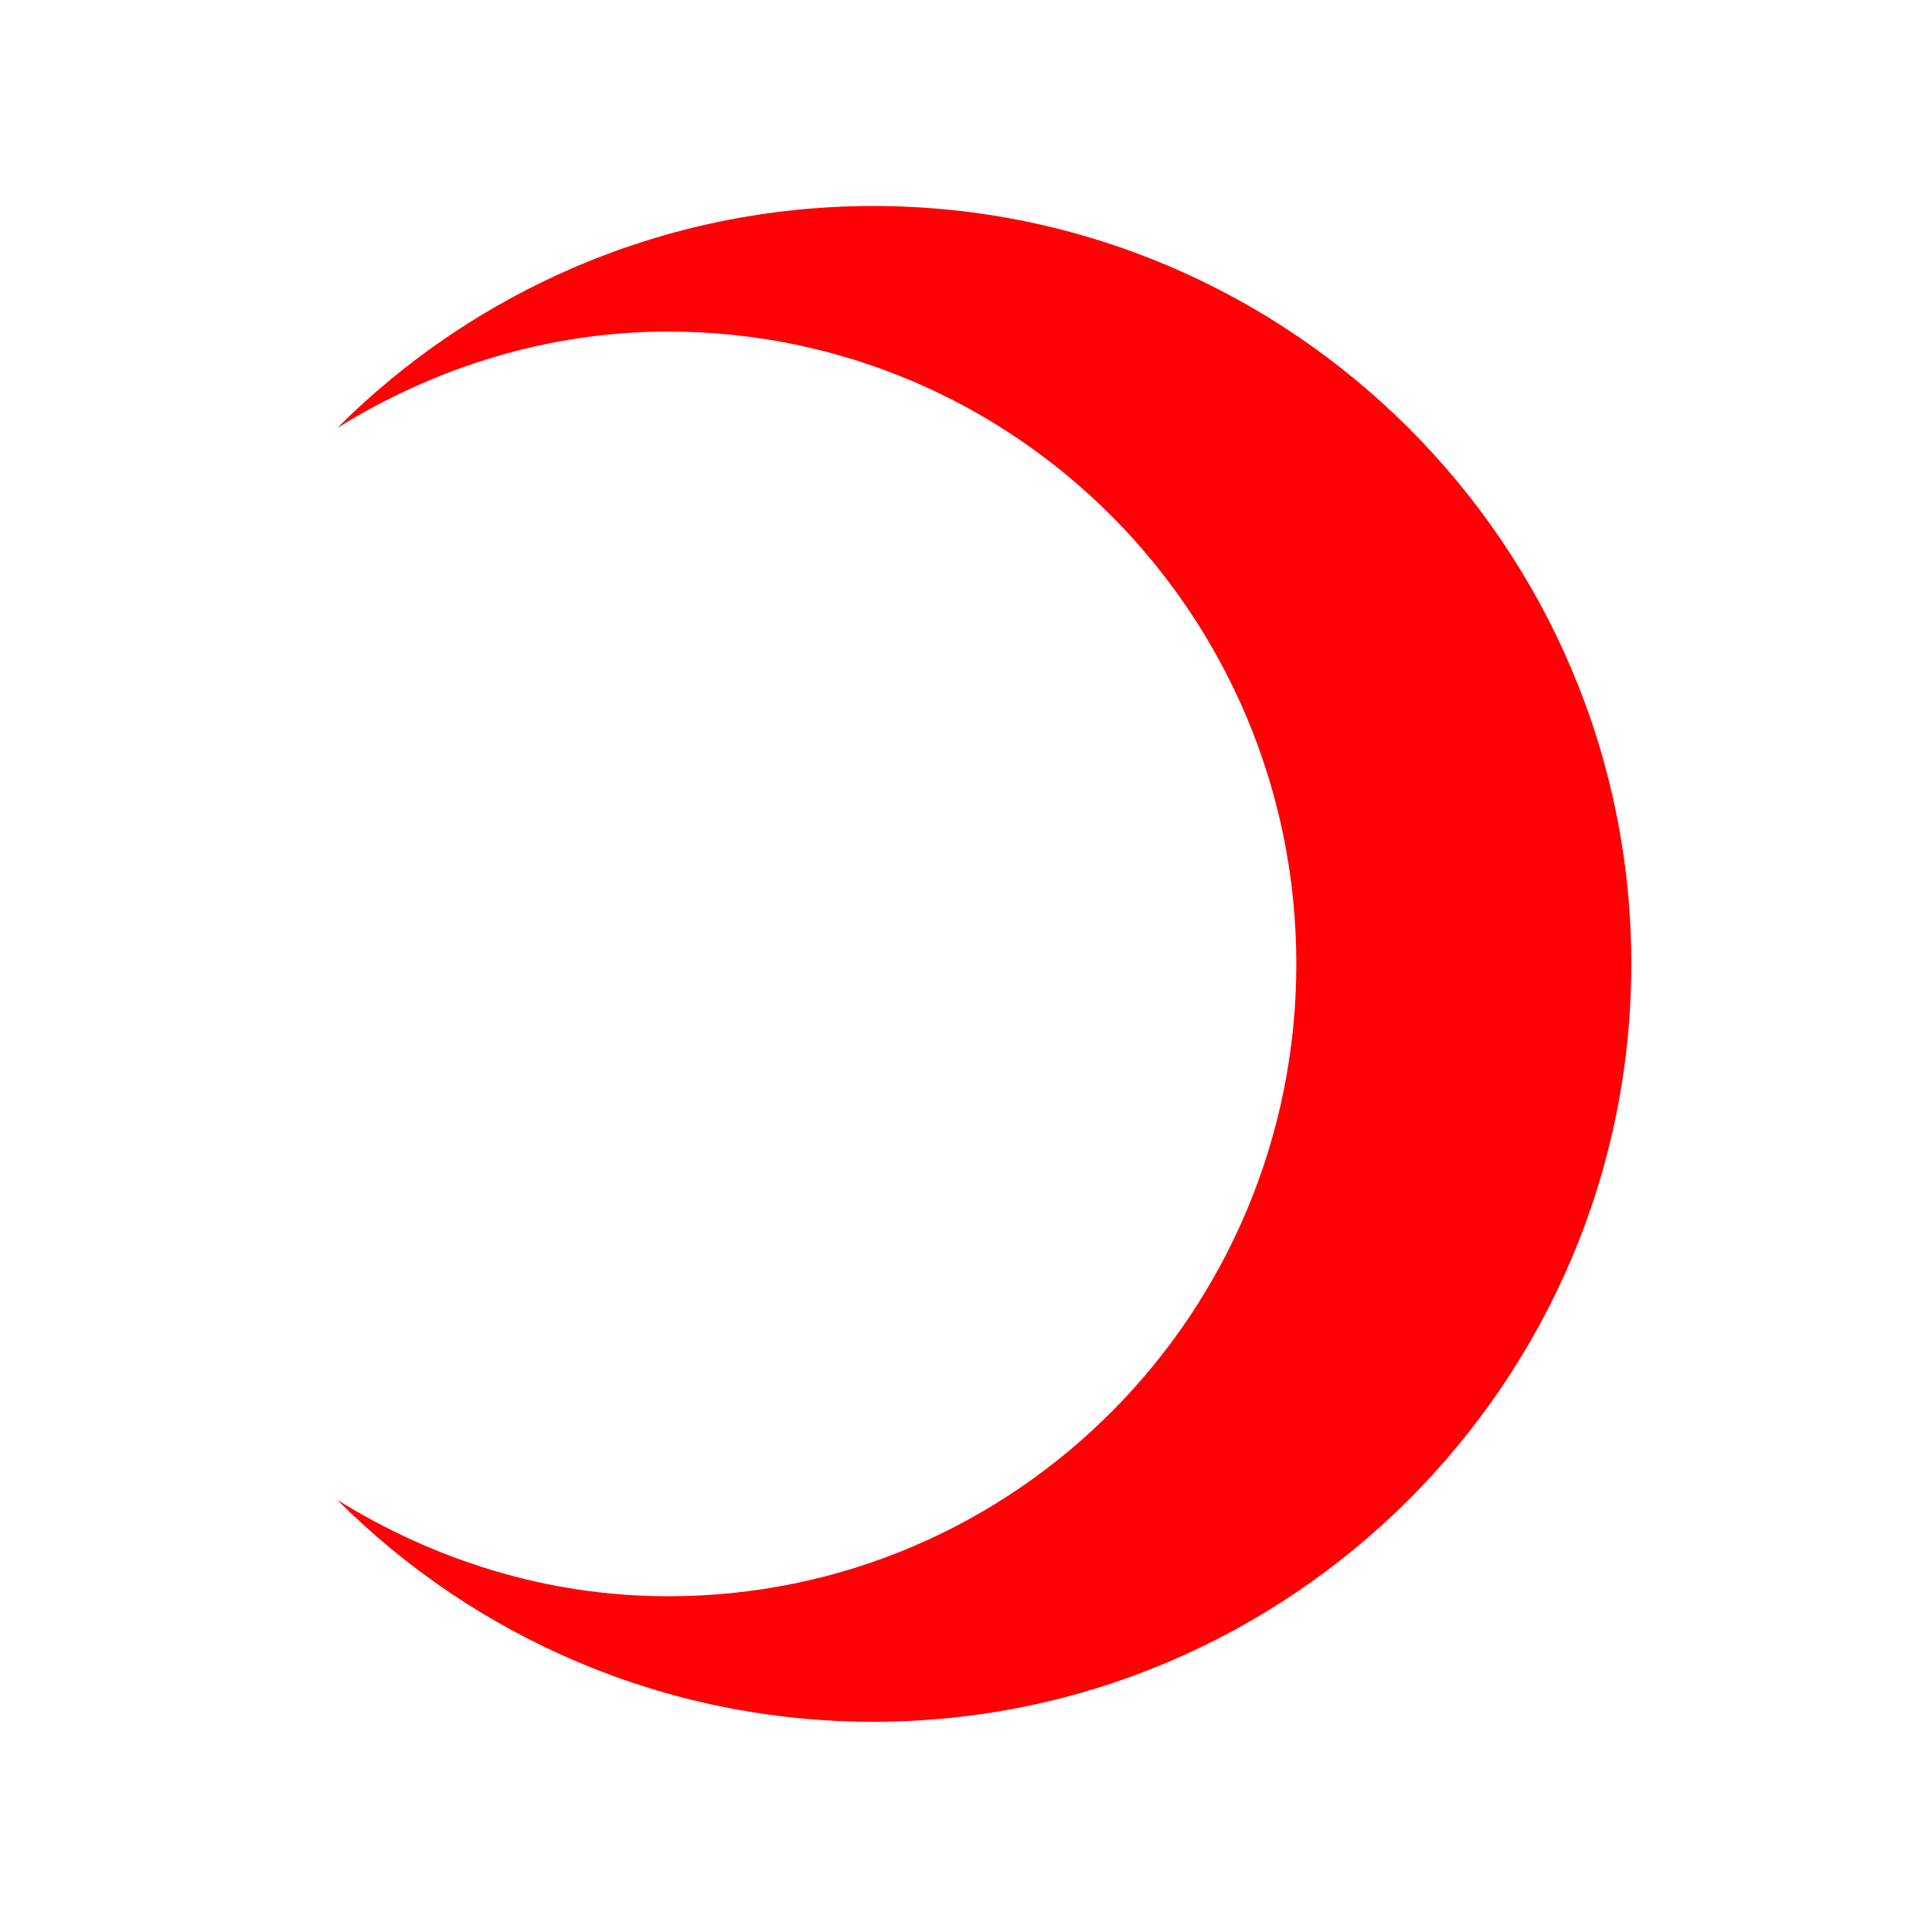 <svg enable-background="new 0 0 579.997 579.997" height="579.997" viewBox="0 0 579.997 579.997" width="579.997" xmlns="http://www.w3.org/2000/svg">
<path d="m262.175 61.84c-62.702 0-119.793 25.51-160.908 66.625 28.924-17.945 62.772-28.922 99.297-28.922 104.504 0 188.6 85.326 188.6 189.83s-84.096 189.832-188.6 189.832c-36.524 0-70.373-10.979-99.297-28.924 41.115 41.135 98.206 66.609 160.908 66.609 125.37 0 227.552-102.111 227.552-227.518 0-125.403-102.182-227.532-227.552-227.532z" fill="rgba(255,0,4,1.0)" fill-opacity="1" stroke="rgba(35,35,35,1.0)" stroke-opacity="1" stroke-width="0.0"/>
</svg>
